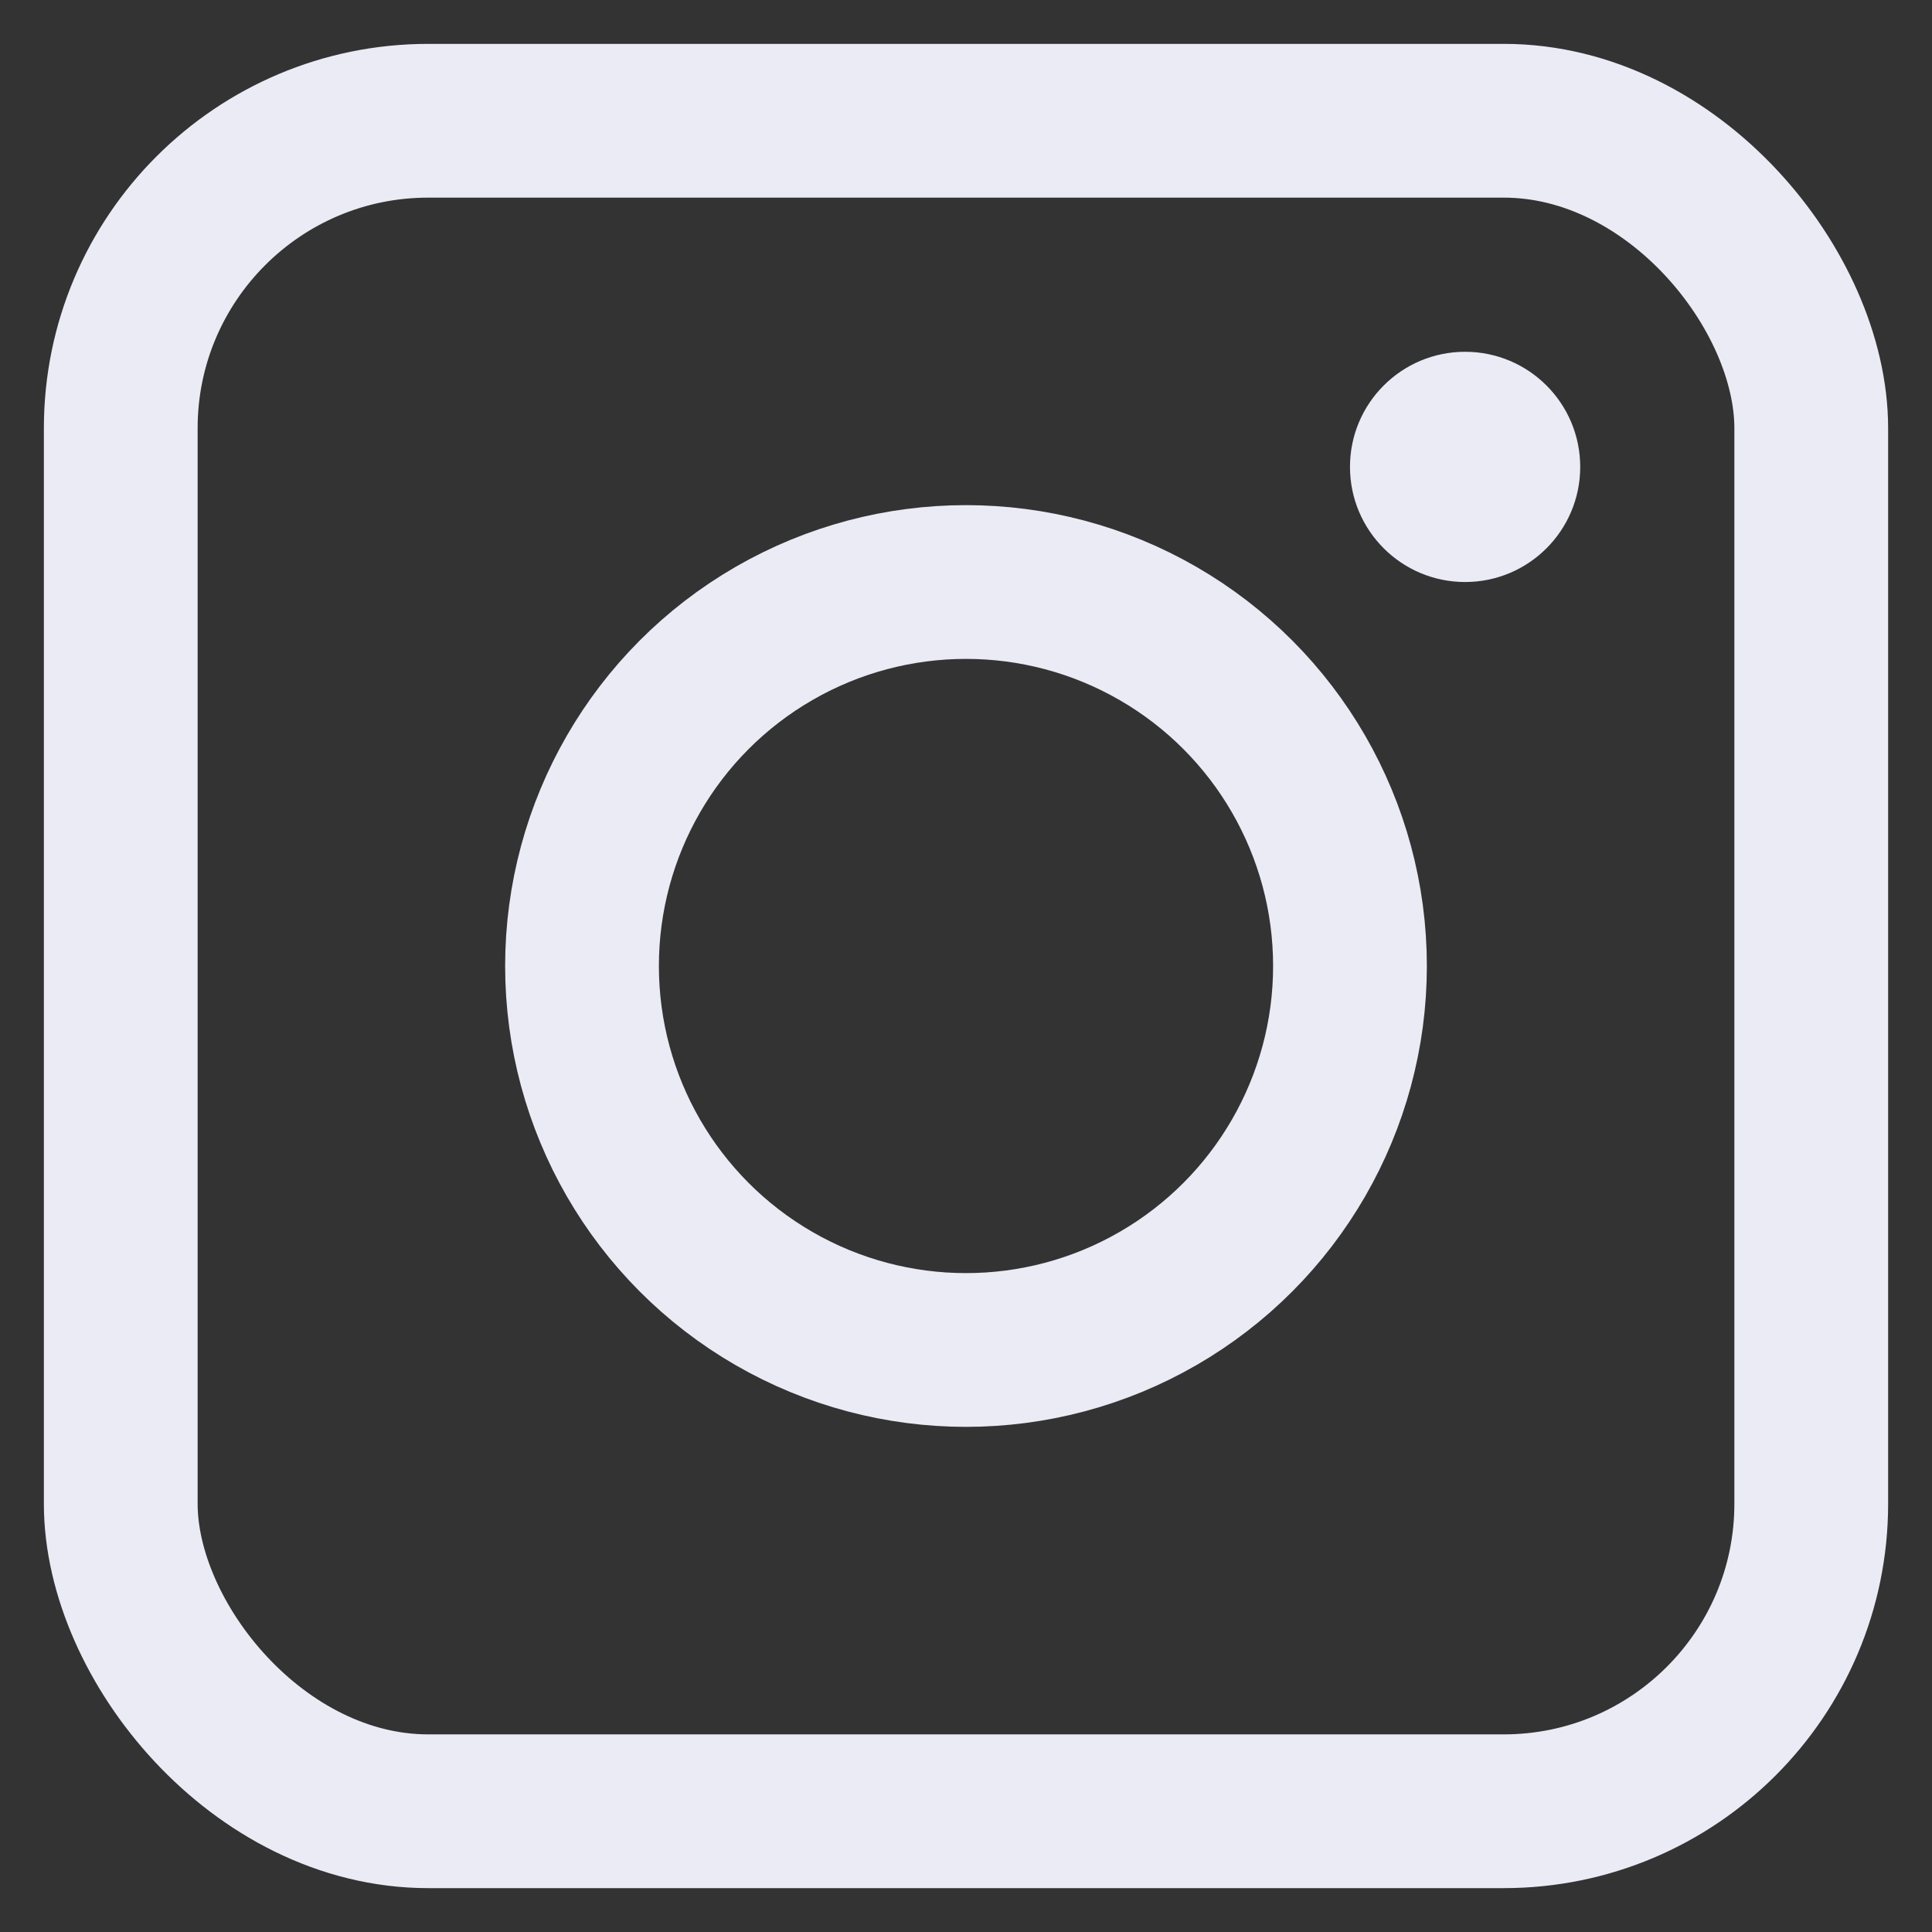 <!DOCTYPE svg PUBLIC "-//W3C//DTD SVG 1.1//EN" "http://www.w3.org/Graphics/SVG/1.1/DTD/svg11.dtd">
<!-- Uploaded to: SVG Repo, www.svgrepo.com, Transformed by: SVG Repo Mixer Tools -->
<svg width="800px" height="800px" viewBox="0 0 24 24" id="Layer_1" data-name="Layer 1" xmlns="http://www.w3.org/2000/svg" fill="#eaebf5">
<rect x="0" y="0" width="24" height="24" fill="#333333" stroke="none"/>
<g id="SVGRepo_bgCarrier" stroke-width="0"/>
<g id="SVGRepo_tracerCarrier" stroke-linecap="round" stroke-linejoin="round"/>
<g id="SVGRepo_iconCarrier">
<defs>
<style>.cls-1{fill:none;stroke:#eaebf5;stroke-miterlimit:10;stroke-width:1.91px;}.cls-2{fill:#eaebf5;}</style>
</defs>
<rect class="cls-1" x="1.5" y="1.5" width="21" height="21" rx="3.82"/>
<circle class="cls-1" cx="12" cy="12" r="4.77"/>
<circle class="cls-2" cx="18.2" cy="5.8" r="1.43"/>
</g>
</svg>